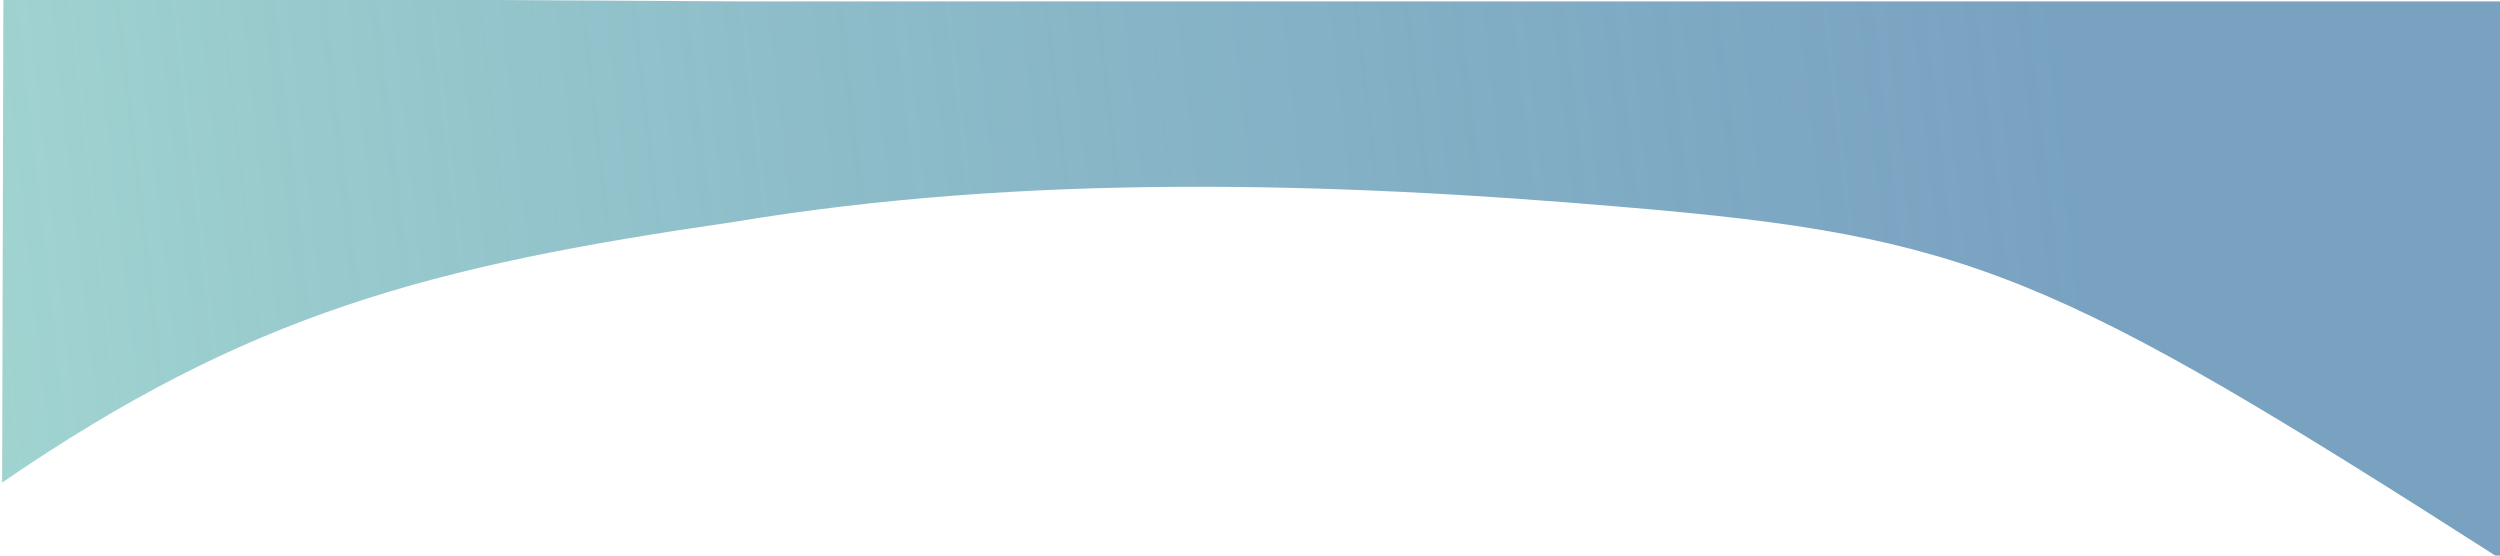 <?xml version="1.0" encoding="UTF-8" standalone="no"?>
<svg
   xmlns:dc="http://purl.org/dc/elements/1.1/"
   xmlns:cc="http://creativecommons.org/ns#"
   xmlns:rdf="http://www.w3.org/1999/02/22-rdf-syntax-ns#"
   xmlns:svg="http://www.w3.org/2000/svg"
   xmlns="http://www.w3.org/2000/svg"
   xmlns:xlink="http://www.w3.org/1999/xlink"
   xmlns:sodipodi="http://sodipodi.sourceforge.net/DTD/sodipodi-0.dtd"
   xmlns:inkscape="http://www.inkscape.org/namespaces/inkscape"
   viewBox="0 0 1440 320"
   version="1.1"
   id="svg4"
   sodipodi:docname="wave.svg"
   inkscape:version="1.0.1 (3bc2e813f5, 2020-09-07)">
  <defs
     id="defs8">
    <linearGradient
       inkscape:collect="always"
       id="linearGradient839">
      <stop
         style="stop-color:#bcf5db;stop-opacity:1"
         offset="0"
         id="stop835" />
      <stop
         style="stop-color:#4f85ae;stop-opacity:0.761"
         offset="1"
         id="stop837" />
    </linearGradient>
    <linearGradient
       inkscape:collect="always"
       xlink:href="#linearGradient839"
       id="linearGradient841"
       x1="-351.671"
       y1="280.967"
       x2="1349.923"
       y2="118.087"
       gradientUnits="userSpaceOnUse"
       gradientTransform="matrix(1.054,0,0,0.888,-231.037,-11.24)" />
  </defs>
  <sodipodi:namedview
     pagecolor="#ffffff"
     bordercolor="#666666"
     borderopacity="1"
     objecttolerance="10"
     gridtolerance="10"
     guidetolerance="10"
     inkscape:pageopacity="0"
     inkscape:pageshadow="2"
     inkscape:window-width="1366"
     inkscape:window-height="705"
     id="namedview6"
     showgrid="false"
     inkscape:zoom="0.57305112"
     inkscape:cx="898.43414"
     inkscape:cy="-190.50201"
     inkscape:window-x="-8"
     inkscape:window-y="-8"
     inkscape:window-maximized="1"
     inkscape:current-layer="svg4" />
  <path
     fill="#0099ff"
     fill-opacity="1"
     d="M 1.222,277.964 C 143.053,180.594 247.359,153.248 421.918,127.953 c 168.593,-28.165 344.735,-23.181 513.328,-8.698 199.686,16.76 247.252,37.718 505.779,203.134 V 0.82 H 1356.728 935.245 429.466 L 86.233,-1.101 H 1.936 Z"
     id="path2"
     style="opacity:1;fill:url(#linearGradient841);fill-opacity:1;stroke-width:0.968"
     sodipodi:nodetypes="ccccccccccc" />
</svg>
